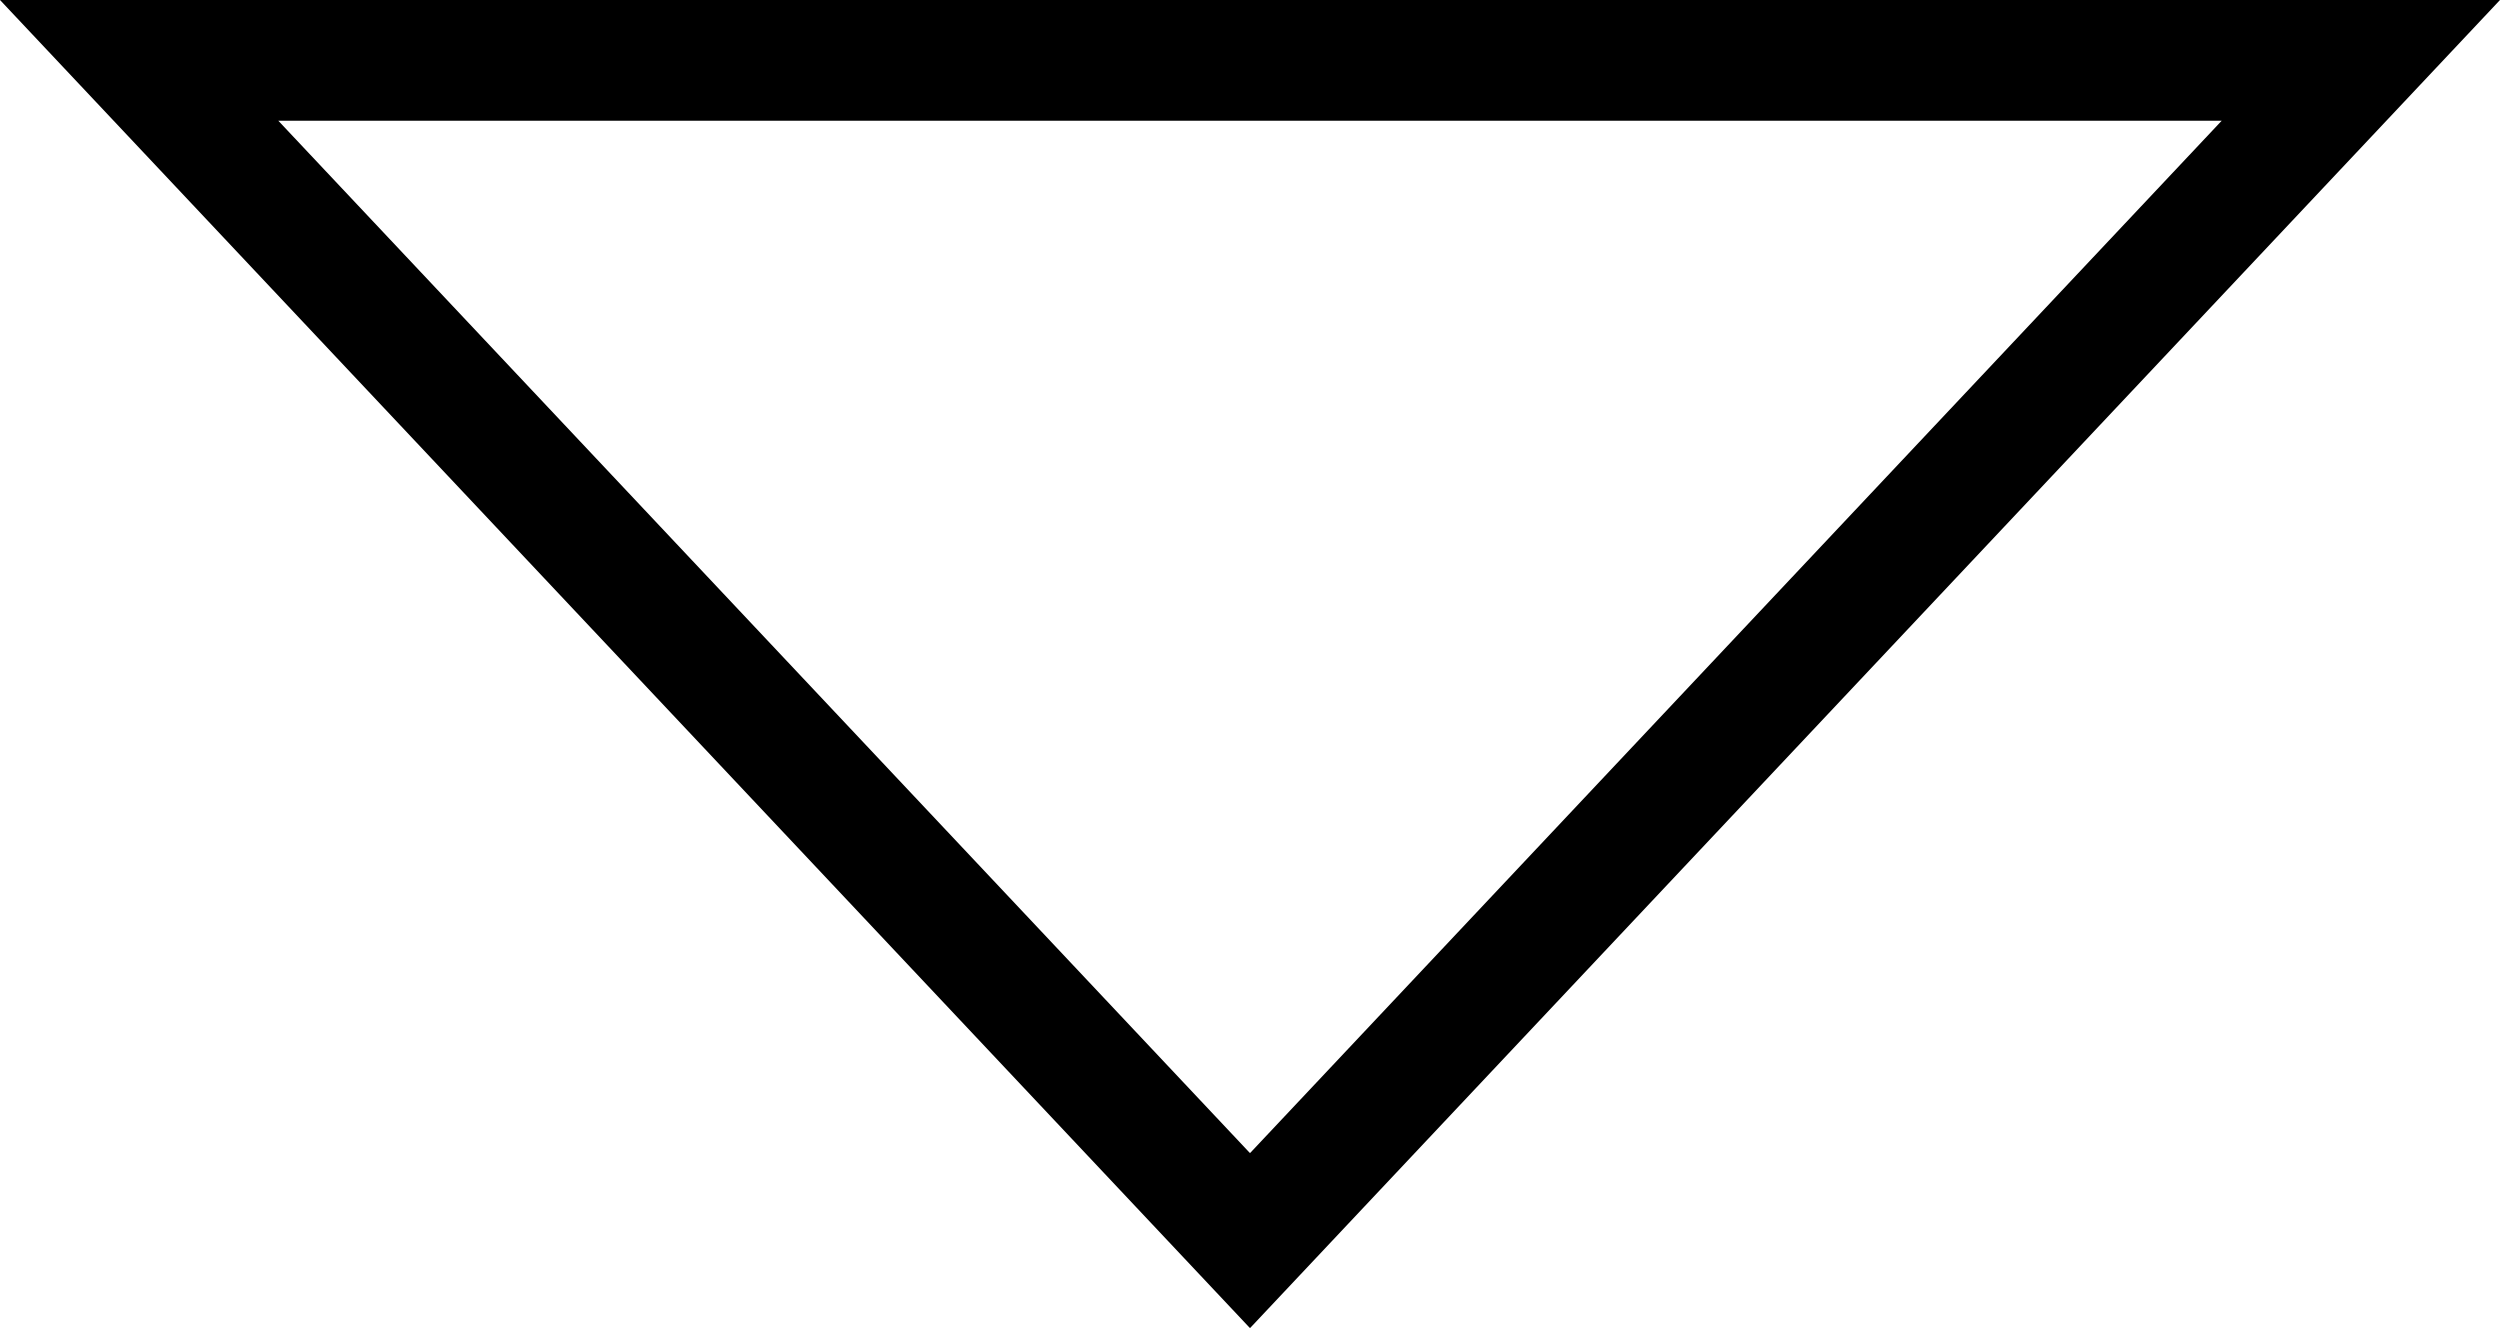 <svg id="arrow_down" xmlns="http://www.w3.org/2000/svg" width="32" height="17" viewBox="0 0 32 17">
	<g fill-rule="nonzero">
		<path d="M28.438 1.545L16 14.76 3.562 1.545h24.876zM32 0H0l16 17L32 0z"/>
	</g>
</svg>
